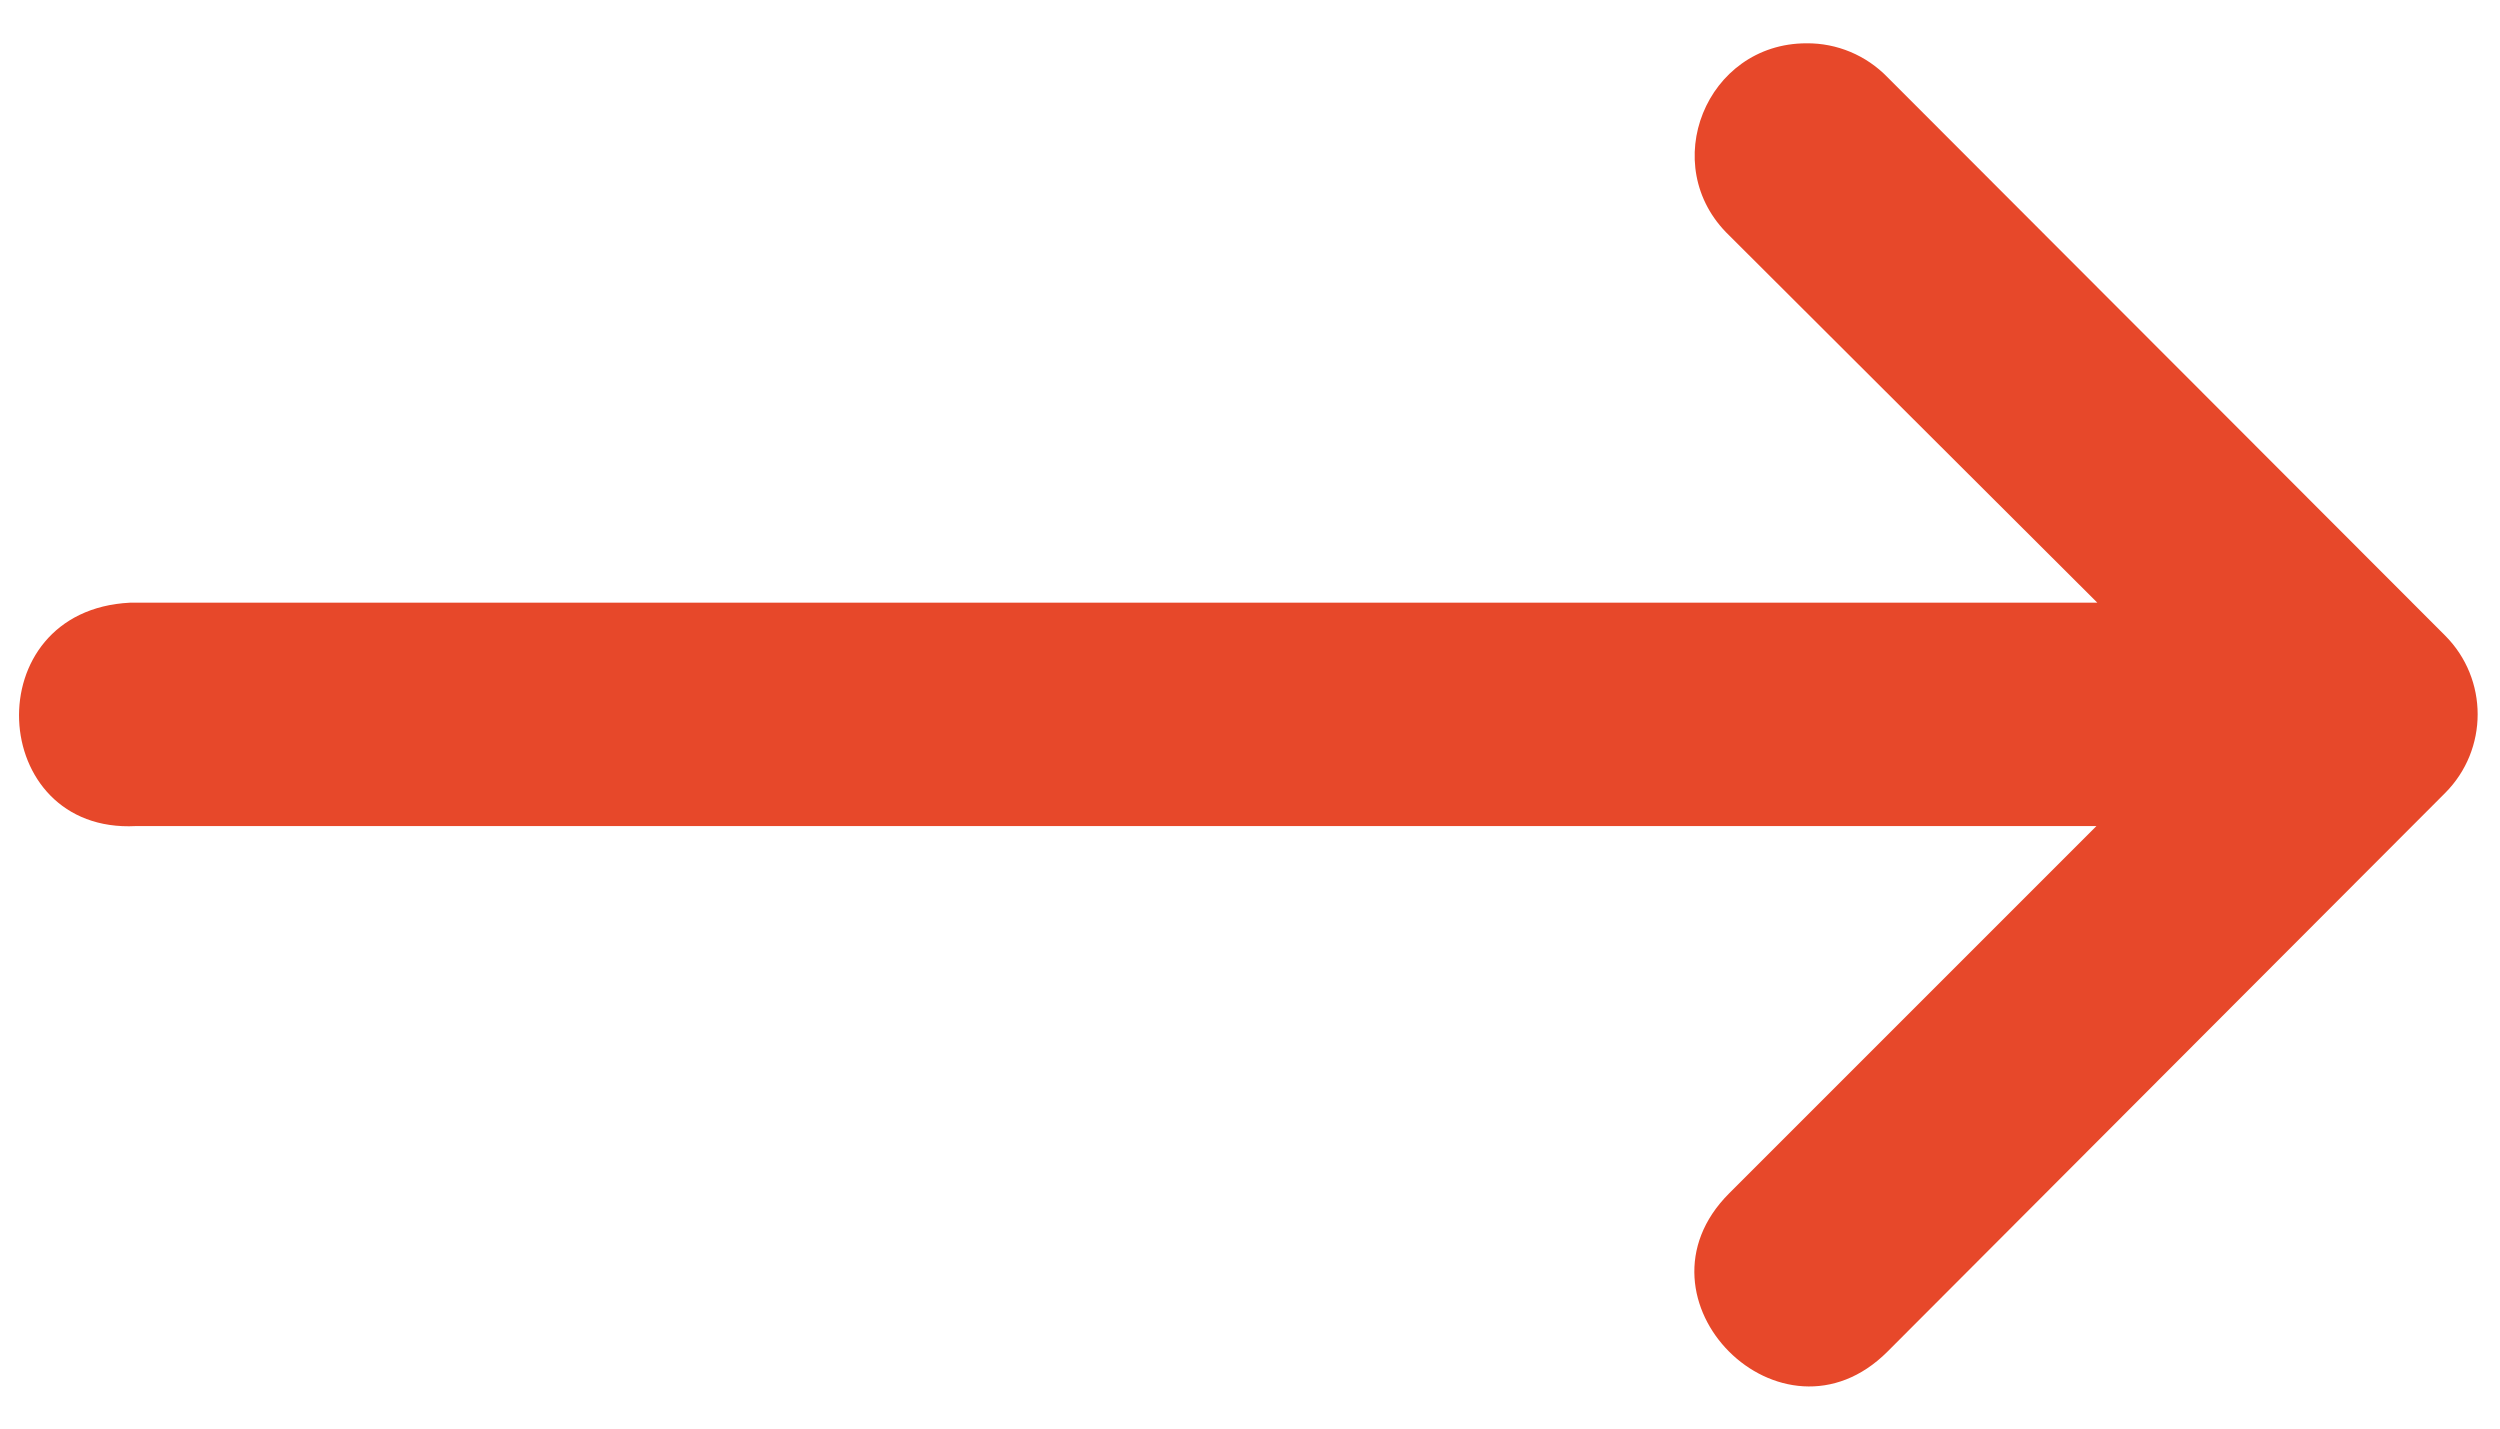 <svg width="28" height="16" viewBox="0 0 28 16" fill="none" xmlns="http://www.w3.org/2000/svg">
<path d="M1.522 9.252H23.48L19.366 13.366C18.185 14.548 19.957 16.32 21.139 15.139L24.885 11.386L27.386 8.881C27.871 8.394 27.871 7.606 27.386 7.119L21.139 0.864C20.901 0.619 20.574 0.482 20.233 0.485C19.108 0.485 18.555 1.856 19.366 2.636L23.49 6.75H1.457C-0.276 6.836 -0.146 9.339 1.522 9.252Z" fill="#E7482A"/>
</svg>
